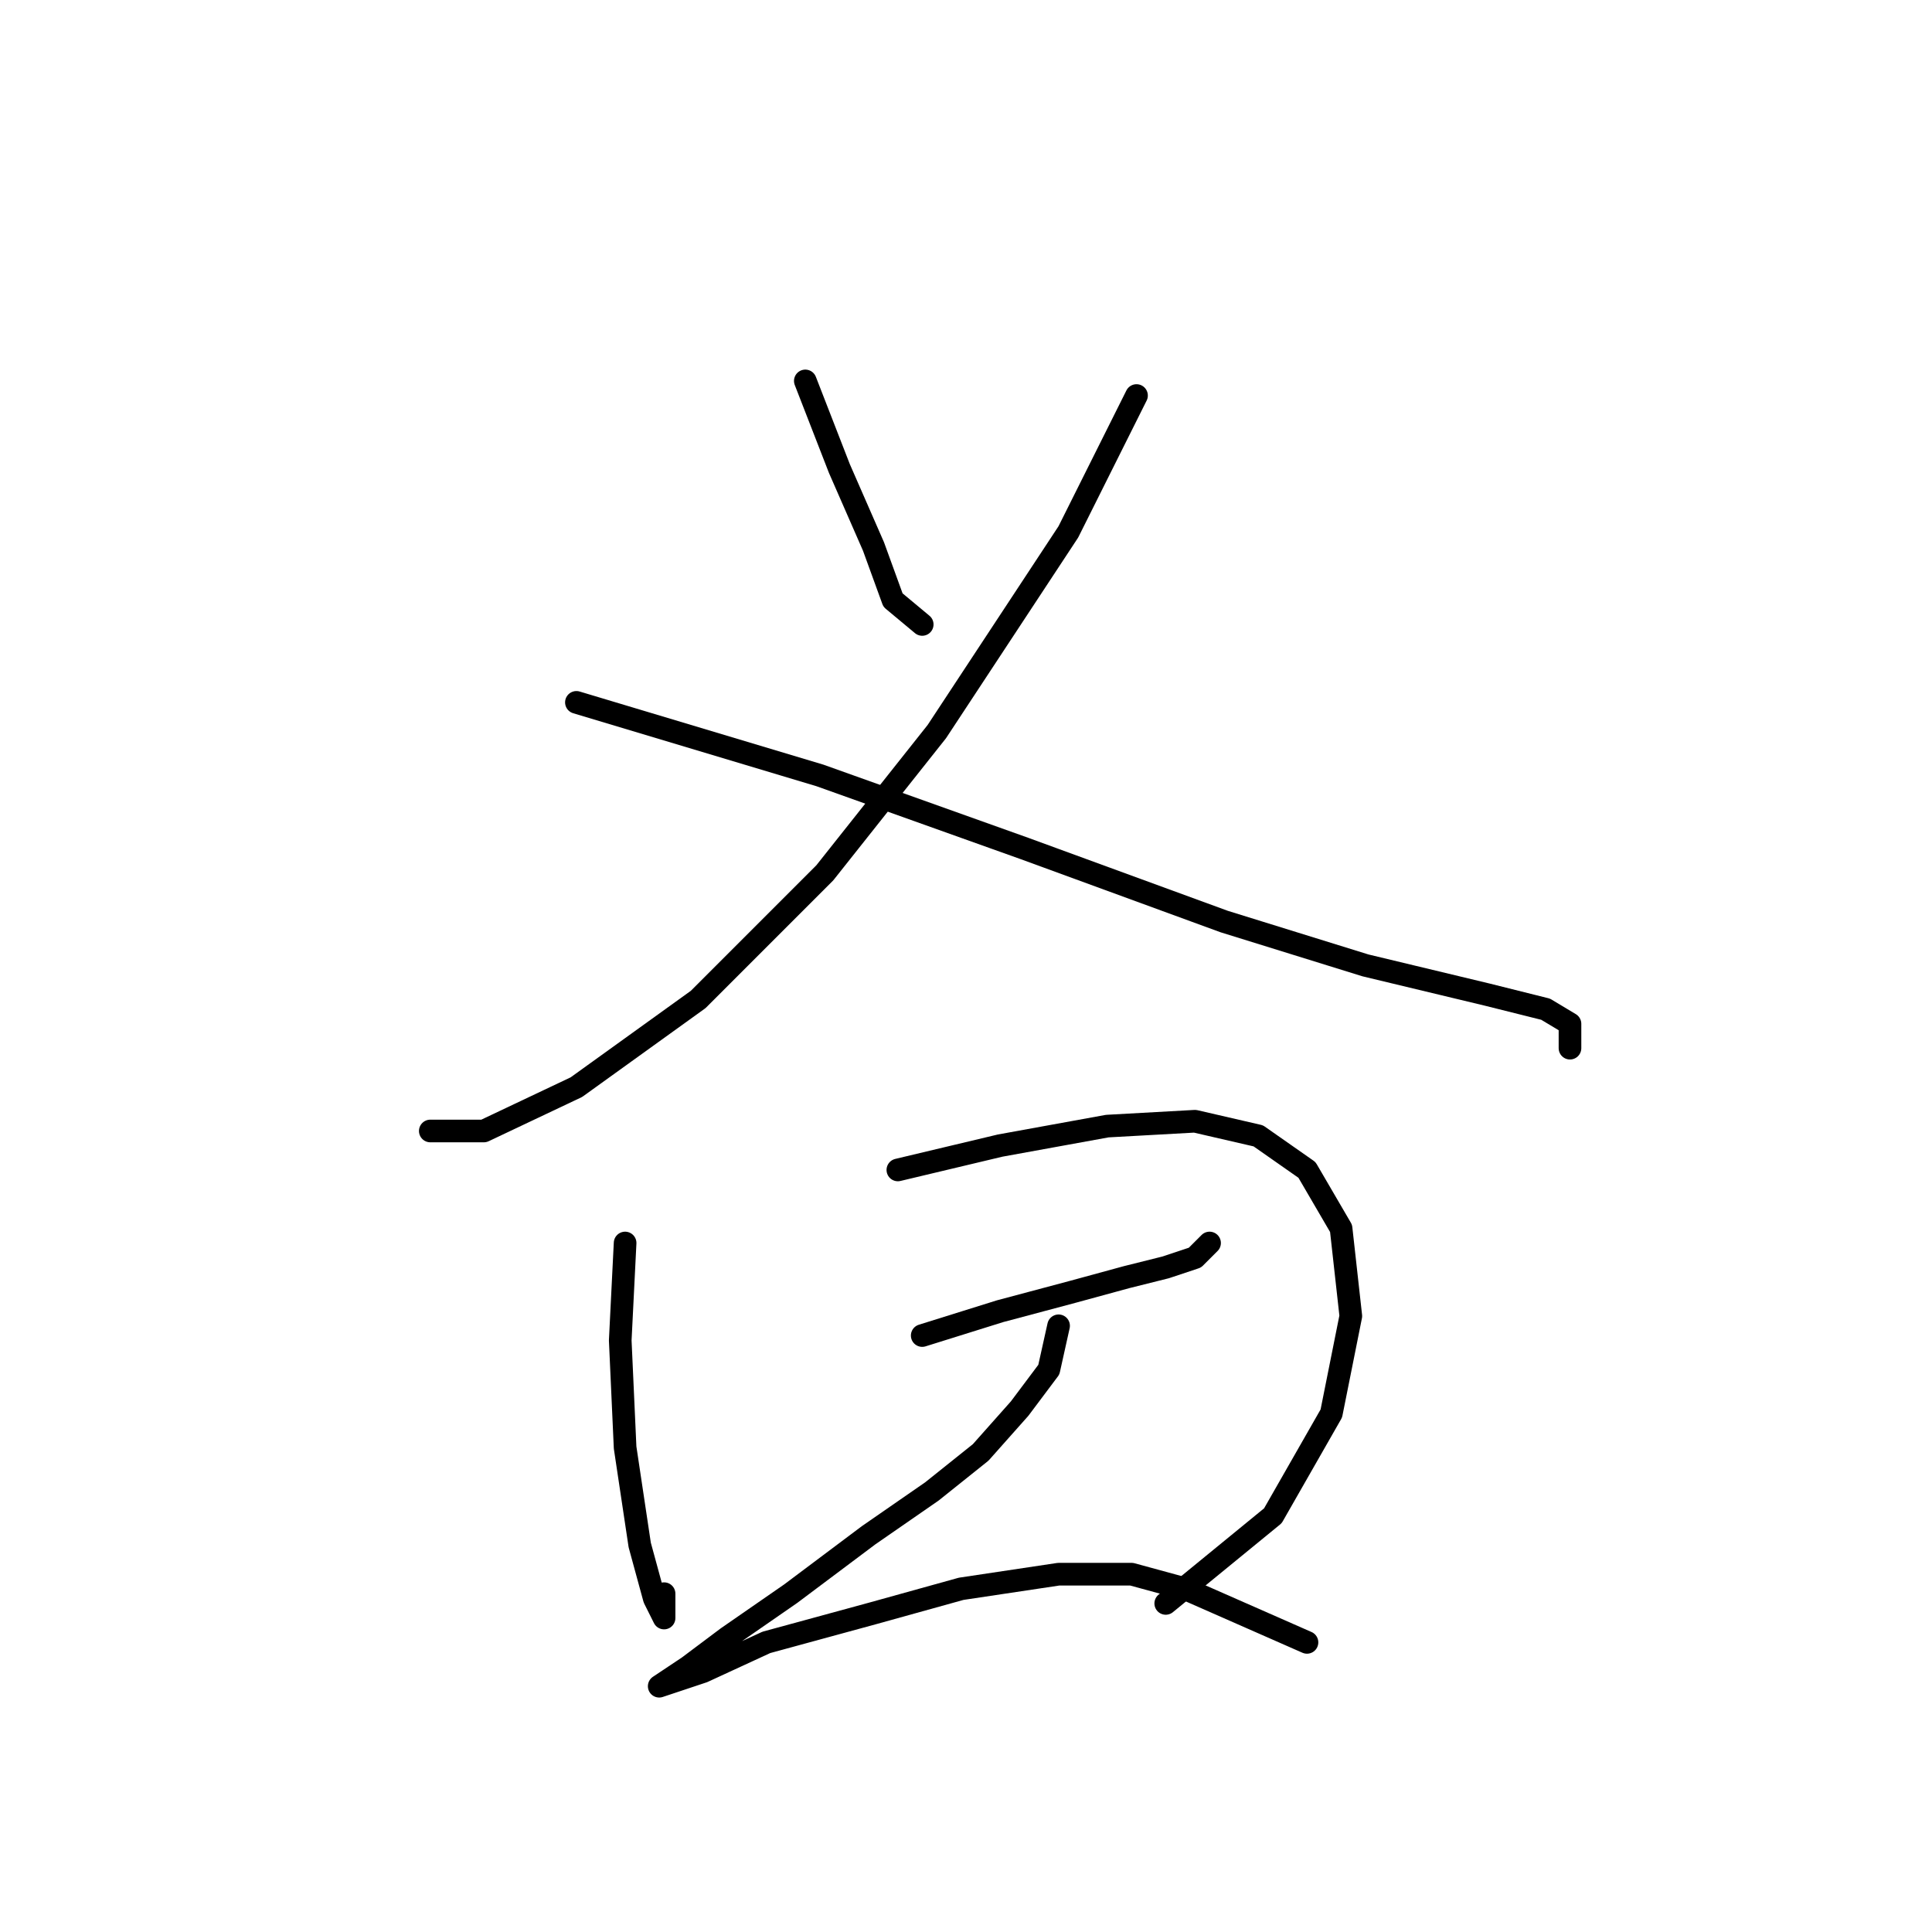 <?xml version="1.0" standalone="no"?>
    <svg width="256" height="256" xmlns="http://www.w3.org/2000/svg" version="1.1">
    <polyline stroke="black" stroke-width="3" stroke-linecap="round" fill="transparent" stroke-linejoin="round" points="106.709 50.474 111.226 62.091 115.744 72.417 118.325 79.516 122.198 82.742 122.198 82.742 " />
        <polyline stroke="black" stroke-width="3" stroke-linecap="round" fill="transparent" stroke-linejoin="round" points="150.594 52.41 141.559 70.481 124.134 96.941 109.29 115.656 92.511 132.436 76.377 144.052 64.115 149.861 57.016 149.861 57.016 149.861 " />
        <polyline stroke="black" stroke-width="3" stroke-linecap="round" fill="transparent" stroke-linejoin="round" points="76.377 93.068 108.645 102.749 135.75 112.429 162.21 122.11 180.926 127.918 197.06 131.79 204.805 133.726 208.031 135.663 208.031 138.889 208.031 138.889 " />
        <polyline stroke="black" stroke-width="3" stroke-linecap="round" fill="transparent" stroke-linejoin="round" points="82.83 164.704 82.185 177.611 82.83 191.809 84.766 204.717 86.703 211.816 87.993 214.397 87.993 211.17 87.993 211.17 " />
        <polyline stroke="black" stroke-width="3" stroke-linecap="round" fill="transparent" stroke-linejoin="round" points="118.971 155.023 132.523 151.797 146.722 149.215 158.338 148.57 166.728 150.506 173.182 155.023 177.699 162.768 178.99 174.384 176.408 187.292 168.664 200.844 154.466 212.461 154.466 212.461 " />
        <polyline stroke="black" stroke-width="3" stroke-linecap="round" fill="transparent" stroke-linejoin="round" points="122.198 176.966 132.523 173.739 142.204 171.158 149.303 169.222 154.466 167.931 158.338 166.64 160.274 164.704 160.274 164.704 " />
        <polyline stroke="black" stroke-width="3" stroke-linecap="round" fill="transparent" stroke-linejoin="round" points="140.268 175.675 138.977 181.484 135.105 186.646 129.942 192.455 123.488 197.618 115.099 203.426 104.773 211.17 96.383 216.979 91.22 220.851 87.348 223.432 87.348 223.432 93.156 221.496 101.546 217.624 115.744 213.752 127.361 210.525 140.268 208.589 149.948 208.589 157.047 210.525 173.182 217.624 173.182 217.624 " />
        </svg>